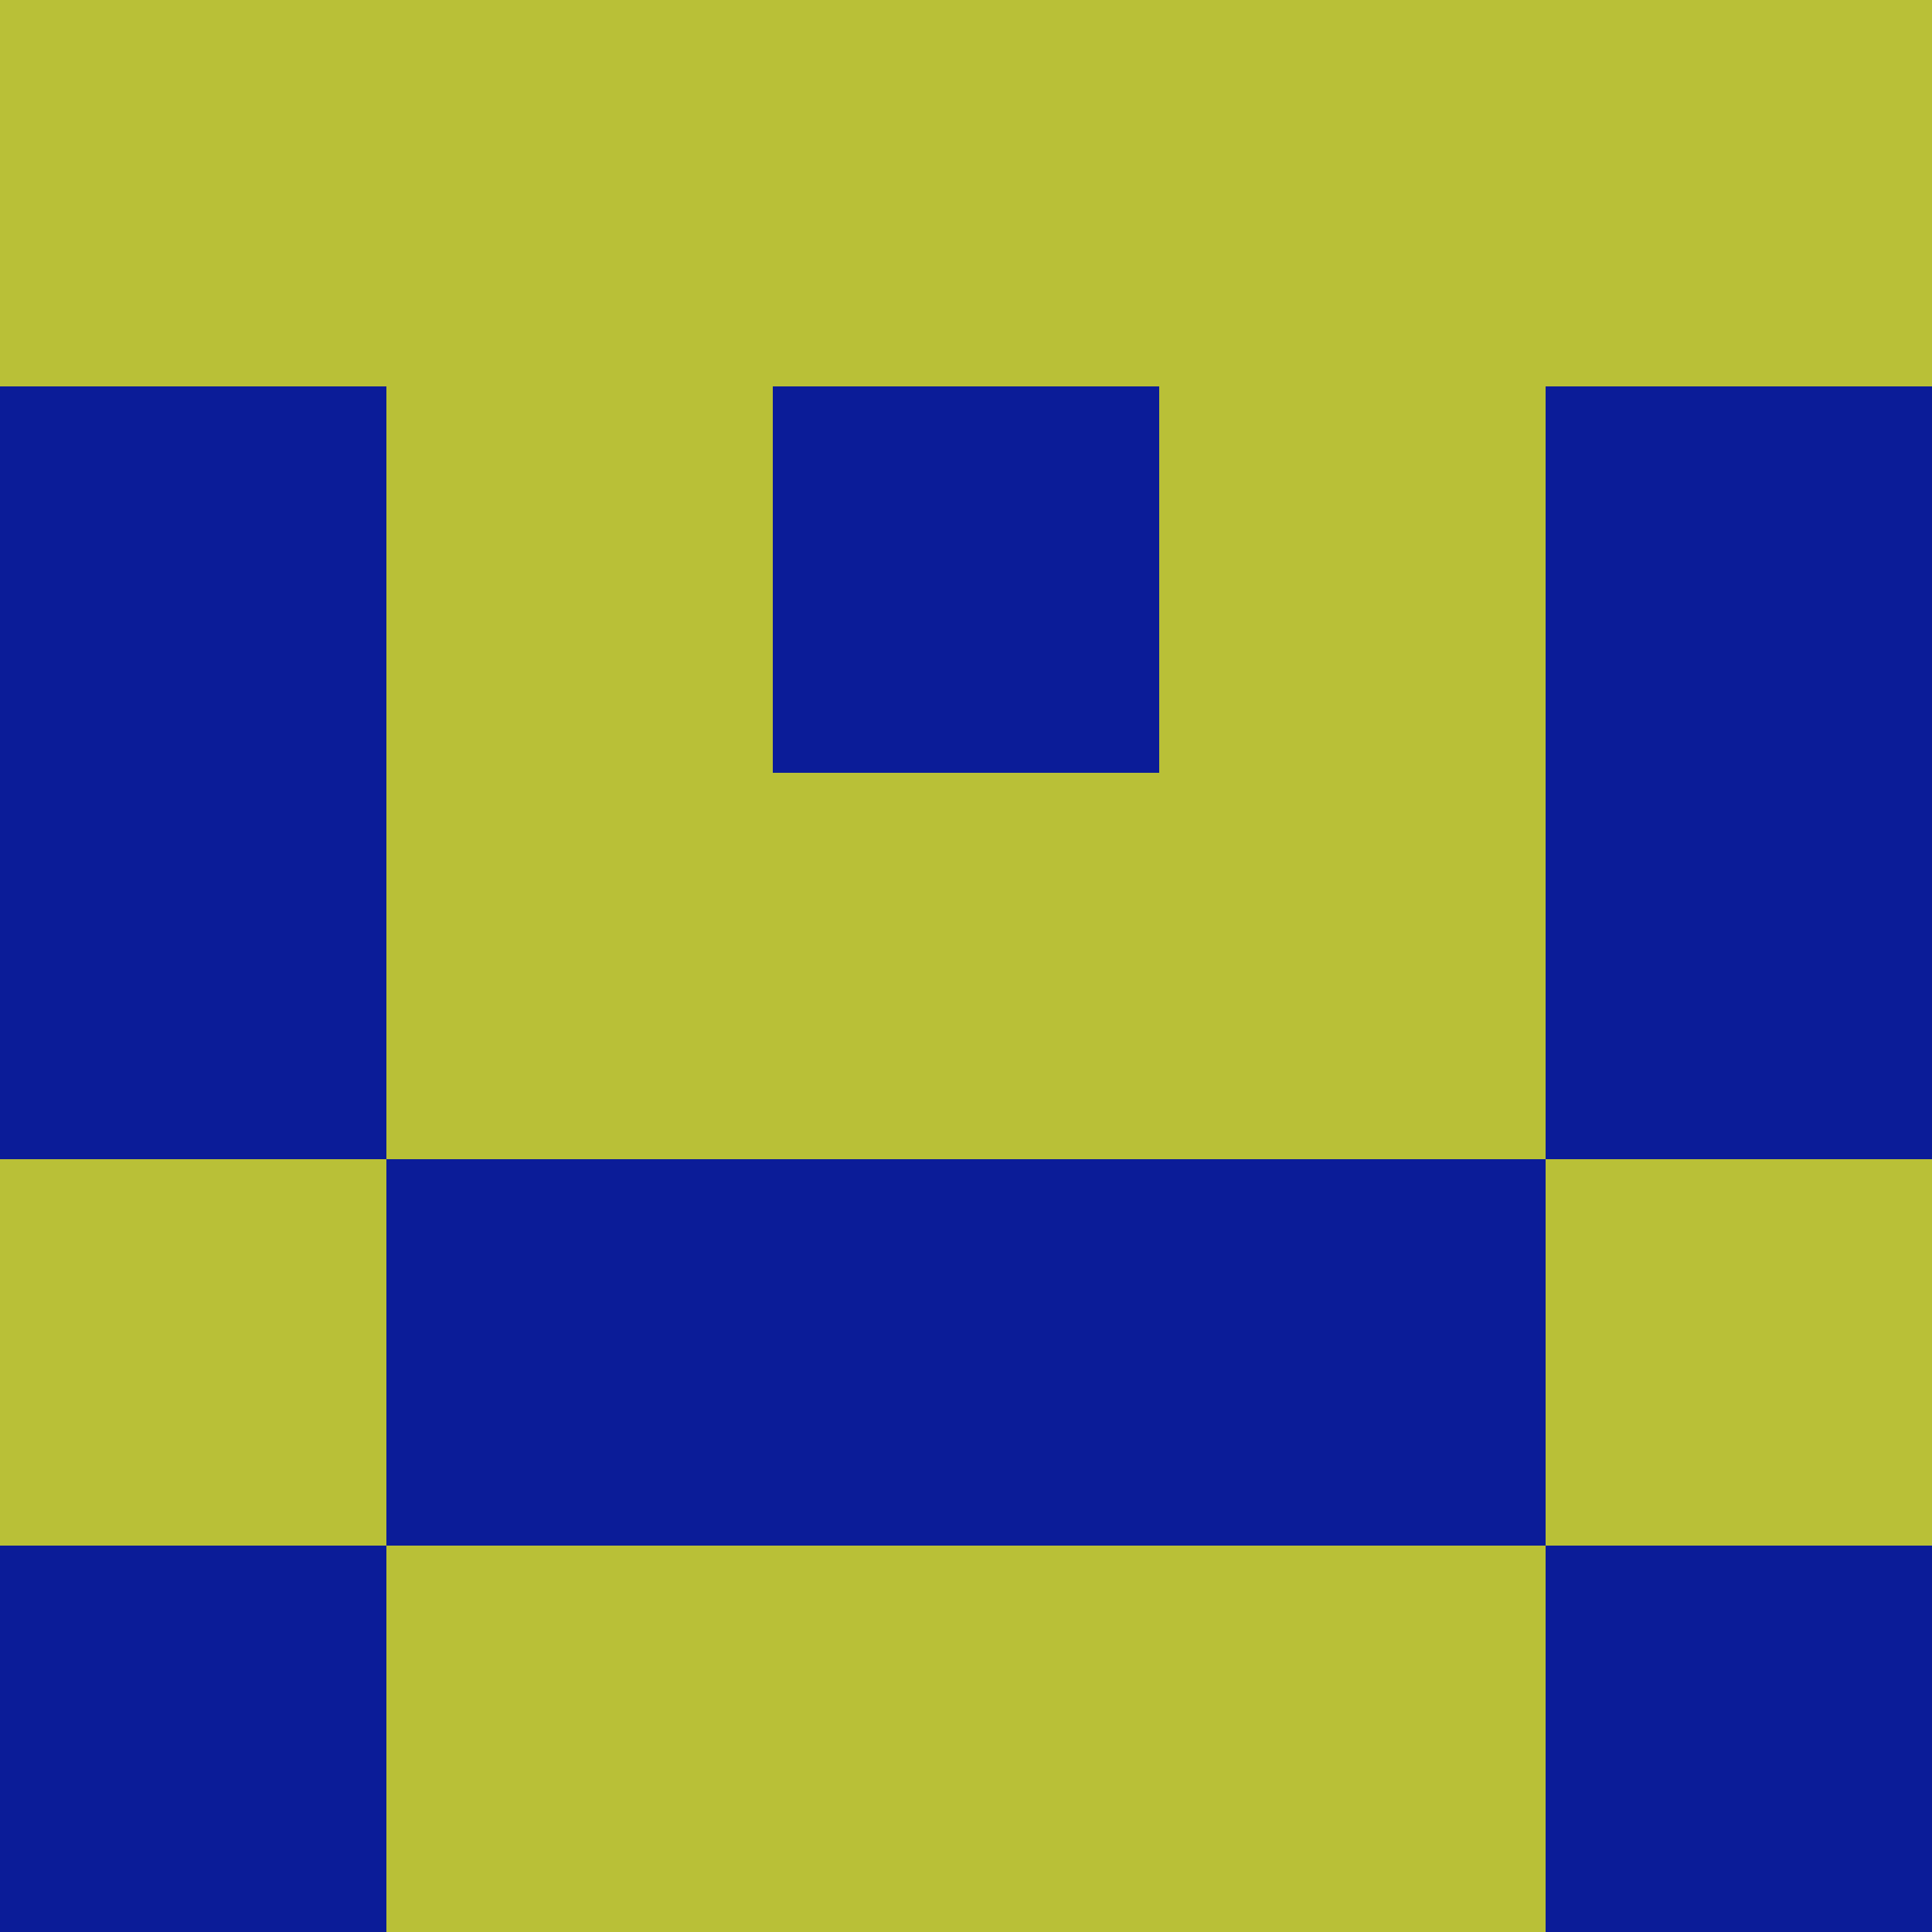 <?xml version="1.0" encoding="utf-8"?>
<!DOCTYPE svg PUBLIC "-//W3C//DTD SVG 20010904//EN"
        "http://www.w3.org/TR/2001/REC-SVG-20010904/DTD/svg10.dtd">
<svg viewBox="0 0 5 5" height="100" width="100" xml:lang="fr"
     xmlns="http://www.w3.org/2000/svg"
     xmlns:xlink="http://www.w3.org/1999/xlink">
            <rect x="0" y="0" height="1" width="1" fill="#B9C037"/>
        <rect x="4" y="0" height="1" width="1" fill="#B9C037"/>
        <rect x="1" y="0" height="1" width="1" fill="#B9C037"/>
        <rect x="3" y="0" height="1" width="1" fill="#B9C037"/>
        <rect x="2" y="0" height="1" width="1" fill="#B9C037"/>
                <rect x="0" y="1" height="1" width="1" fill="#0B1C98"/>
        <rect x="4" y="1" height="1" width="1" fill="#0B1C98"/>
        <rect x="1" y="1" height="1" width="1" fill="#B9C037"/>
        <rect x="3" y="1" height="1" width="1" fill="#B9C037"/>
        <rect x="2" y="1" height="1" width="1" fill="#0B1C98"/>
                <rect x="0" y="2" height="1" width="1" fill="#0B1C98"/>
        <rect x="4" y="2" height="1" width="1" fill="#0B1C98"/>
        <rect x="1" y="2" height="1" width="1" fill="#B9C037"/>
        <rect x="3" y="2" height="1" width="1" fill="#B9C037"/>
        <rect x="2" y="2" height="1" width="1" fill="#B9C037"/>
                <rect x="0" y="3" height="1" width="1" fill="#B9C037"/>
        <rect x="4" y="3" height="1" width="1" fill="#B9C037"/>
        <rect x="1" y="3" height="1" width="1" fill="#0B1C98"/>
        <rect x="3" y="3" height="1" width="1" fill="#0B1C98"/>
        <rect x="2" y="3" height="1" width="1" fill="#0B1C98"/>
                <rect x="0" y="4" height="1" width="1" fill="#0B1C98"/>
        <rect x="4" y="4" height="1" width="1" fill="#0B1C98"/>
        <rect x="1" y="4" height="1" width="1" fill="#B9C037"/>
        <rect x="3" y="4" height="1" width="1" fill="#B9C037"/>
        <rect x="2" y="4" height="1" width="1" fill="#B9C037"/>
        </svg>